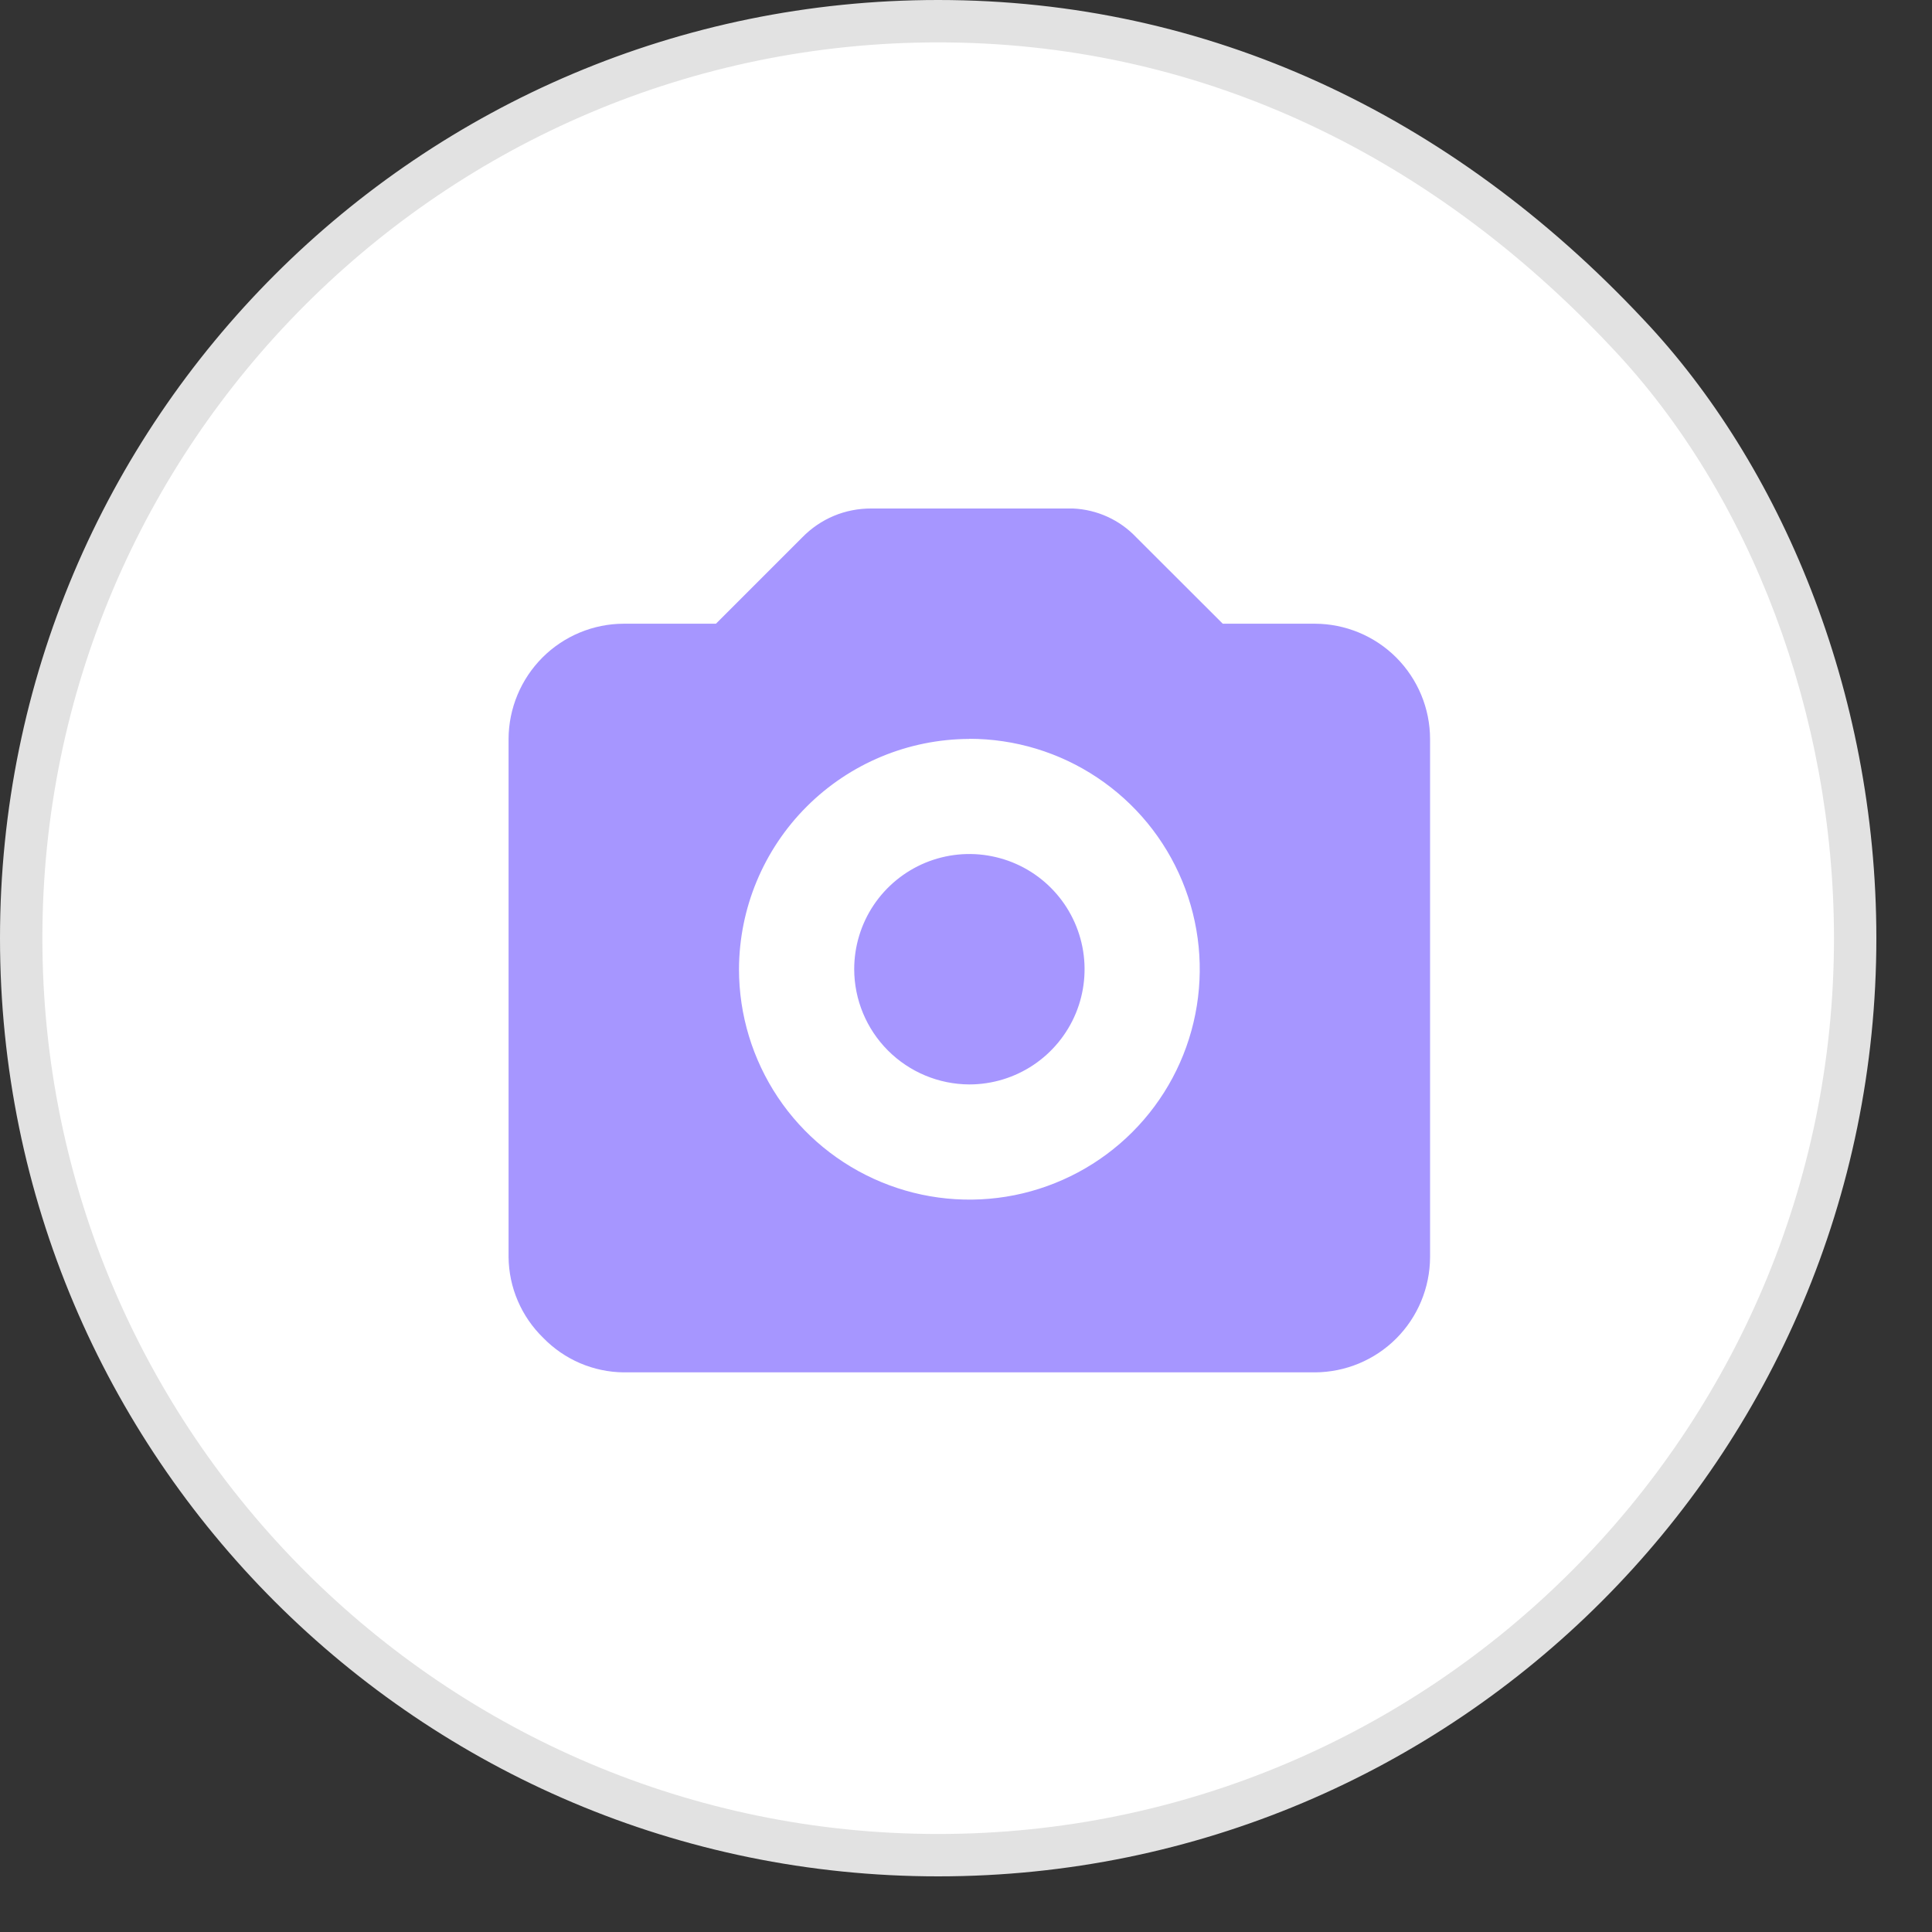 <svg width="30" height="30" viewBox="0 0 30 30" fill="none" xmlns="http://www.w3.org/2000/svg">
<rect x="0" y="0" width="30" height="30" fill="#333333" stroke="none"/>
<path d="M14.568 28.807C10.765 28.807 7.189 27.326 4.5 24.636C1.81 21.947 0.329 18.371 0.329 14.568C0.329 10.765 1.81 7.189 4.5 4.5C7.189 1.81 10.765 0.329 14.568 0.329C18.598 0.329 22.301 2.008 25.278 5.184C27.488 7.52 28.807 11.028 28.807 14.568C28.807 18.371 27.326 21.947 24.636 24.636C21.947 27.326 18.371 28.807 14.568 28.807Z" fill="white"/>
<path d="M14.568 0.658C6.898 0.658 0.658 6.898 0.658 14.568C0.658 22.238 6.898 28.478 14.568 28.478C22.238 28.478 28.478 22.238 28.478 14.568C28.478 11.11 27.192 7.687 25.038 5.409C22.125 2.301 18.505 0.658 14.568 0.658ZM14.568 0C18.752 0 22.523 1.764 25.518 4.959C27.633 7.195 29.136 10.706 29.136 14.568C29.136 22.613 22.613 29.136 14.568 29.136C6.522 29.136 0 22.613 0 14.568C0 6.522 6.522 0 14.568 0Z" fill="#E2E2E2"/>
<path fill-rule="evenodd" clip-rule="evenodd" d="M15.051 16.839C15.405 16.839 15.751 16.734 16.045 16.538C16.34 16.341 16.569 16.062 16.705 15.735C16.84 15.409 16.876 15.049 16.807 14.702C16.738 14.355 16.568 14.036 16.318 13.786C16.068 13.535 15.749 13.365 15.402 13.296C15.055 13.226 14.695 13.262 14.368 13.397C14.041 13.533 13.762 13.762 13.565 14.056C13.369 14.35 13.264 14.696 13.264 15.05C13.265 15.524 13.454 15.978 13.789 16.313C14.124 16.648 14.577 16.837 15.051 16.839ZM15.051 11.472C15.759 11.472 16.451 11.682 17.039 12.075C17.628 12.468 18.086 13.026 18.357 13.68C18.628 14.334 18.699 15.053 18.561 15.747C18.424 16.441 18.083 17.079 17.583 17.579C17.082 18.08 16.445 18.42 15.751 18.559C15.057 18.697 14.338 18.626 13.684 18.355C13.03 18.084 12.471 17.626 12.078 17.038C11.685 16.449 11.475 15.758 11.475 15.05C11.478 14.102 11.856 13.195 12.526 12.525C13.196 11.855 14.104 11.477 15.051 11.474V11.472ZM20.417 21.31H9.686C9.452 21.308 9.221 21.259 9.006 21.167C8.792 21.075 8.597 20.941 8.434 20.773C8.267 20.61 8.133 20.416 8.041 20.201C7.948 19.987 7.9 19.756 7.897 19.522V11.474C7.899 11 8.088 10.546 8.423 10.21C8.758 9.875 9.212 9.686 9.686 9.685H11.117L12.458 8.344C12.598 8.201 12.764 8.087 12.949 8.01C13.133 7.933 13.331 7.895 13.531 7.896H16.661C17.034 7.912 17.387 8.072 17.644 8.344L18.987 9.685H20.417C20.891 9.686 21.346 9.875 21.681 10.21C22.016 10.546 22.205 11 22.206 11.474V19.522C22.204 19.996 22.015 20.45 21.68 20.785C21.345 21.12 20.891 21.308 20.417 21.31Z" fill="#A696FF"/>
</svg>
